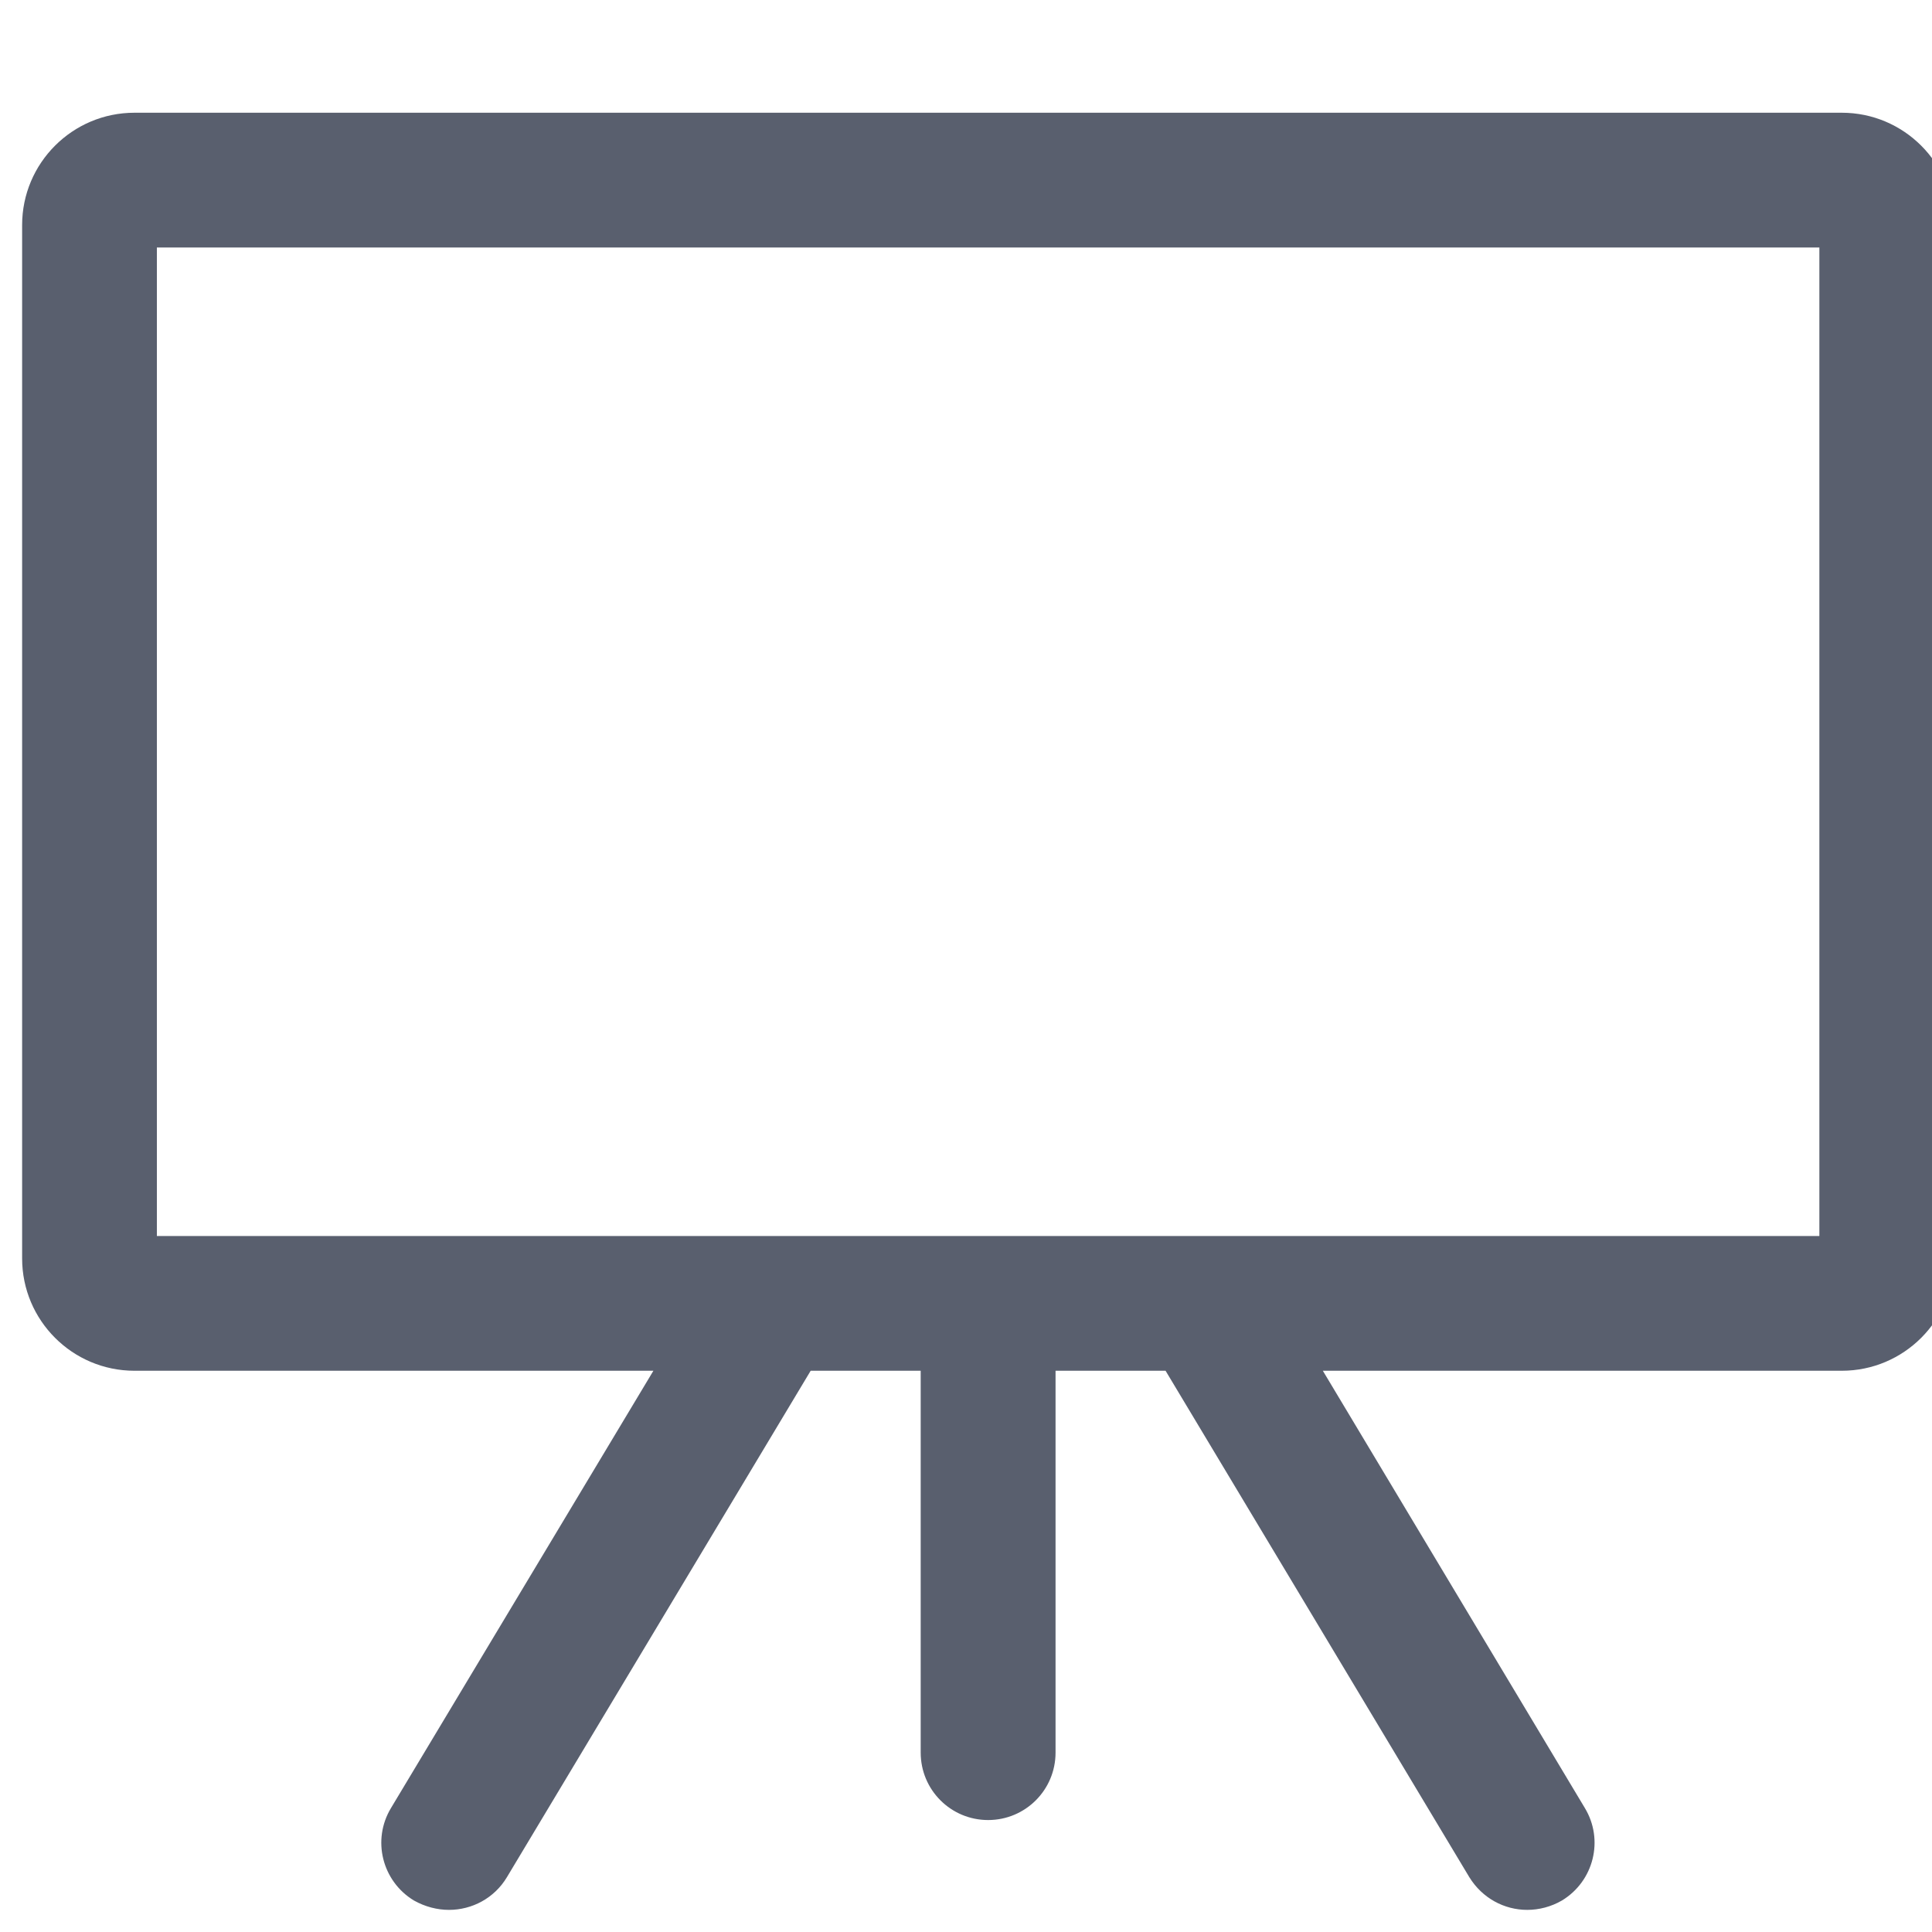 <svg width="20" height="20" viewBox="0 0 20 20" fill="none" xmlns="http://www.w3.org/2000/svg">
<g clip-path="url(#clip0_3894_1482)">
<path d="M19.066 1.167H1.392C0.75 1.167 0.229 1.688 0.229 2.33V3.725V13.027C0.229 13.669 0.75 14.19 1.392 14.19H6.764L4.048 18.716C3.848 19.046 3.955 19.474 4.285 19.674C4.401 19.739 4.527 19.771 4.648 19.771C4.885 19.771 5.117 19.651 5.248 19.432L8.392 14.19H9.531V18.143C9.531 18.529 9.843 18.841 10.229 18.841C10.615 18.841 10.927 18.529 10.927 18.143V14.19H12.066L15.21 19.432C15.345 19.651 15.573 19.771 15.81 19.771C15.931 19.771 16.057 19.739 16.169 19.674C16.499 19.474 16.606 19.046 16.406 18.716L13.694 14.19H19.066C19.708 14.19 20.229 13.669 20.229 13.027V3.725V2.33C20.229 1.688 19.708 1.167 19.066 1.167ZM18.834 3.725V12.795H1.624V3.725V2.562H18.834V3.725Z" fill="#595F6E"/>
</g>
<defs>
<clipPath id="clip0_3894_1482">
<rect width="20" height="20" fill="white"/>
</clipPath>
</defs>
</svg>

